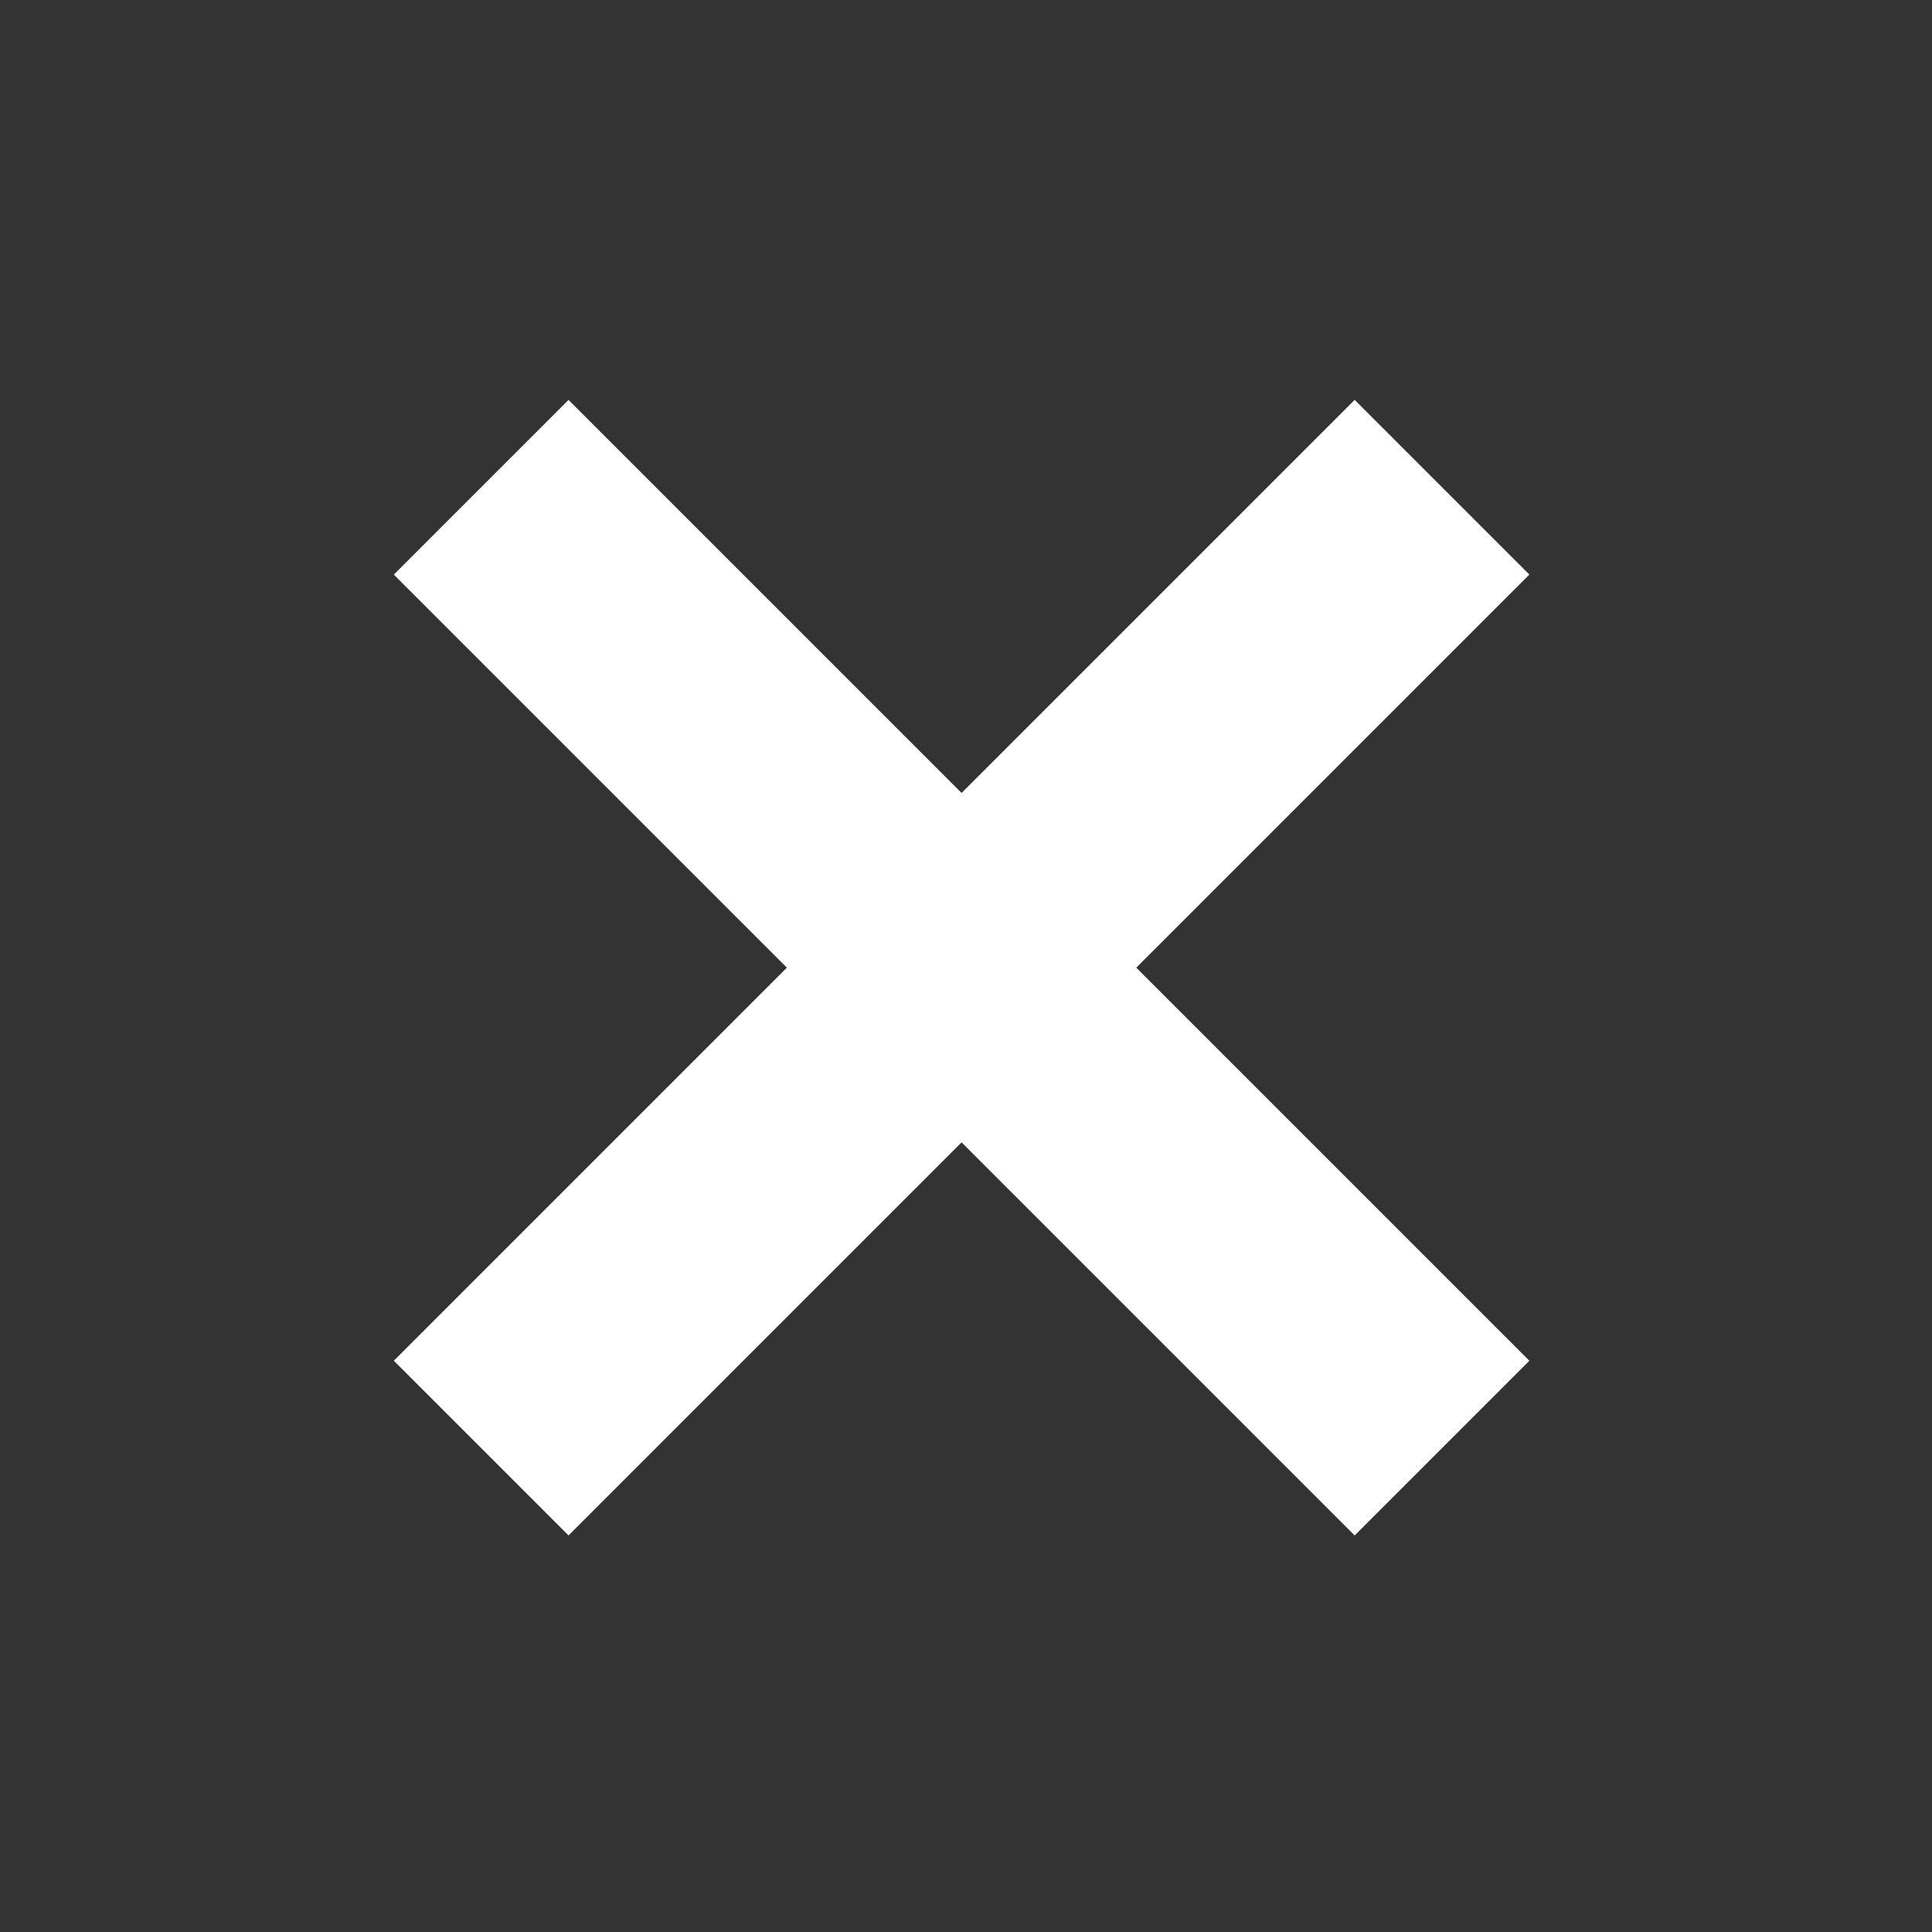 <svg width="92" height="92" viewBox="0 0 92 92" fill="none" xmlns="http://www.w3.org/2000/svg">
<rect x="0" y="0" width="92" height="92" fill="#333333" stroke="none"/>
<rect x="18.753" y="64.796" width="64.706" height="11.765" transform="rotate(-45 18.753 64.796)" fill="white"/>
<rect x="64.508" y="73.117" width="64.706" height="11.765" transform="rotate(-135 64.508 73.117)" fill="white"/>
</svg>
